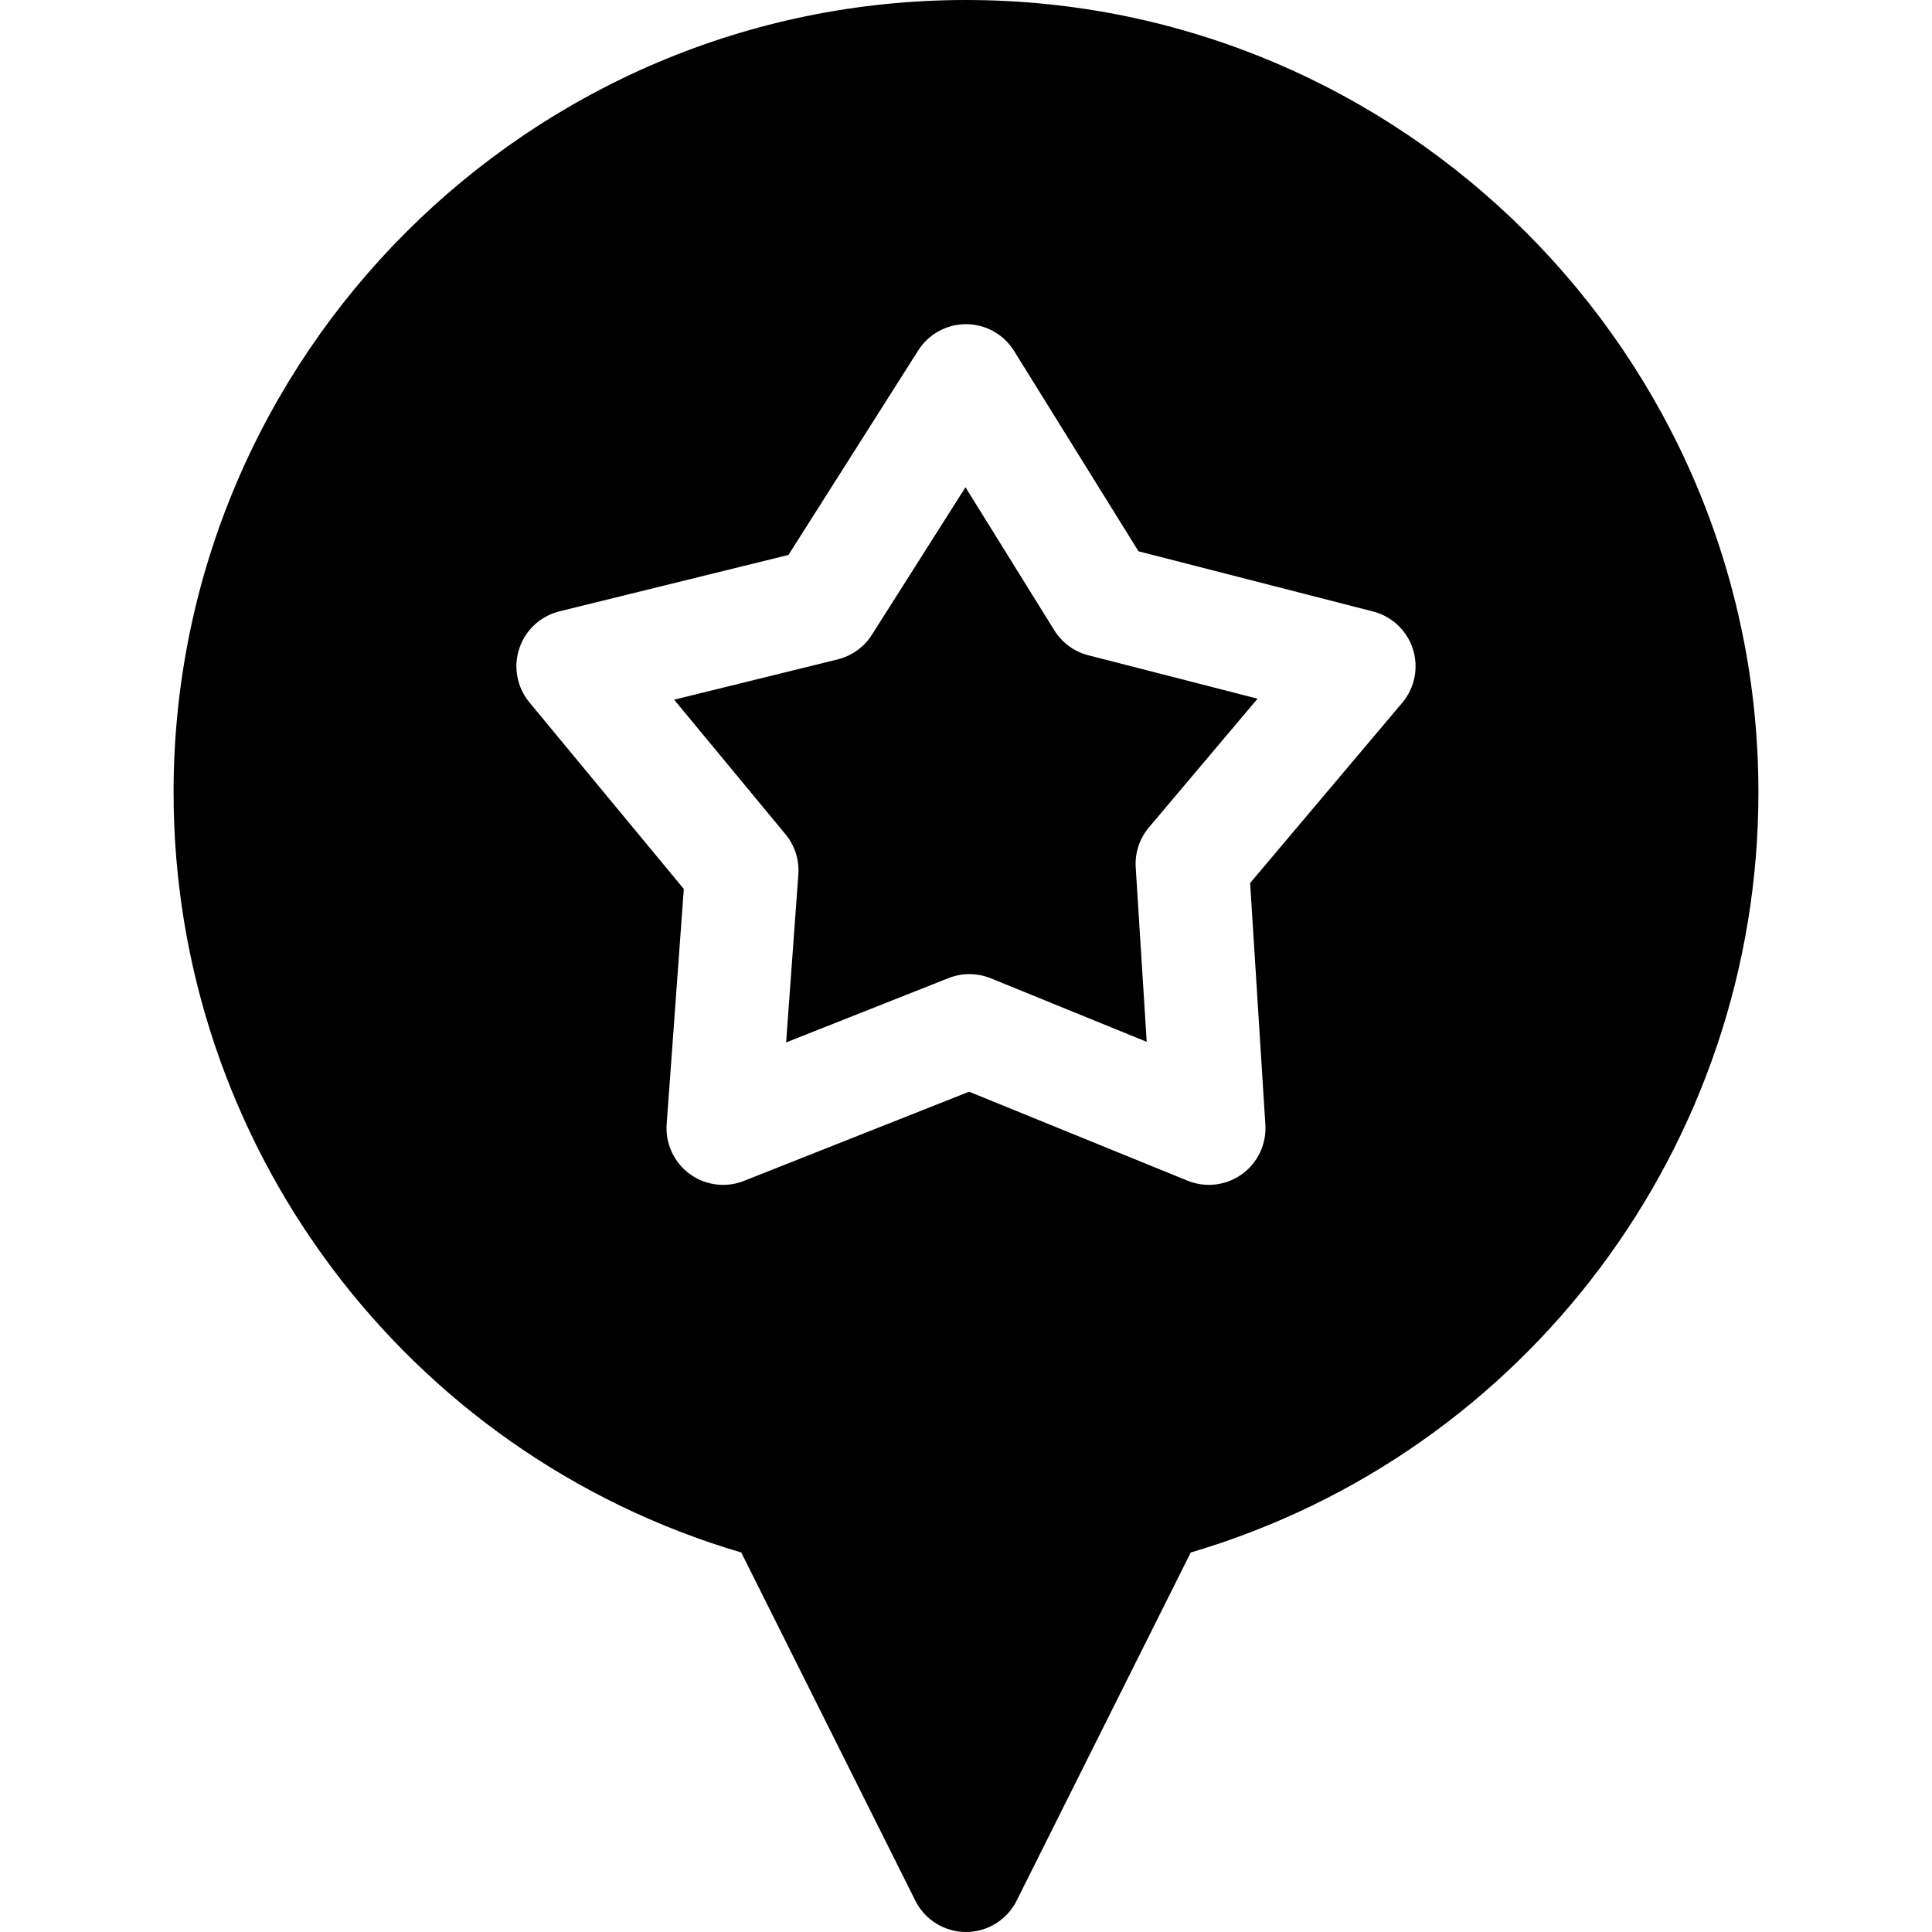 <svg height="512pt" viewBox="-46 0 512 512" width="512pt" xmlns="http://www.w3.org/2000/svg"><path d="m233.402 167.035-23.539-37.91-24.805 39.098c-2.074 3.266-5.324 5.602-9.078 6.527l-43.332 10.672 29.52 35.672c2.465 2.977 3.684 6.797 3.402 10.652l-3.238 44.508 43.047-17.051c3.594-1.426 7.602-1.402 11.184.055l41.328 16.836-2.914-46.211c-.246-3.859 1.012-7.664 3.504-10.617l28.785-34.105-44.848-11.508c-3.746-.961-6.977-3.332-9.016-6.617zm0 0"/><path d="m210 0c-115.793 0-210 94.207-210 210 0 93.359 61.52 175.211 150.441 201.43l46.141 92.277c2.539 5.082 7.734 8.293 13.418 8.293 5.68 0 10.875-3.211 13.414-8.293l46.141-92.277c88.926-26.215 150.445-108.07 150.445-201.43 0-115.793-94.207-210-210-210zm115.605 186.246-40.309 47.762 4.039 64.047c.324 5.152-2.023 10.109-6.215 13.125-4.188 3.012-9.637 3.66-14.418 1.711l-57.879-23.578-59.664 23.633c-1.785.707-3.66 1.055-5.523 1.055-3.145 0-6.266-.988-8.875-2.906-4.164-3.055-6.461-8.035-6.086-13.184l4.539-62.332-40.914-49.441c-3.293-3.977-4.309-9.367-2.688-14.27 1.617-4.898 5.645-8.625 10.656-9.859l60.684-14.945 34.379-54.188c2.754-4.34 7.531-6.965 12.668-6.965h.07c5.164.023 9.949 2.703 12.672 7.086l32.969 53.098 62.16 15.953c5 1.281 8.988 5.047 10.559 9.961 1.574 4.914.504 10.297-2.824 14.238zm0 0"/></svg>